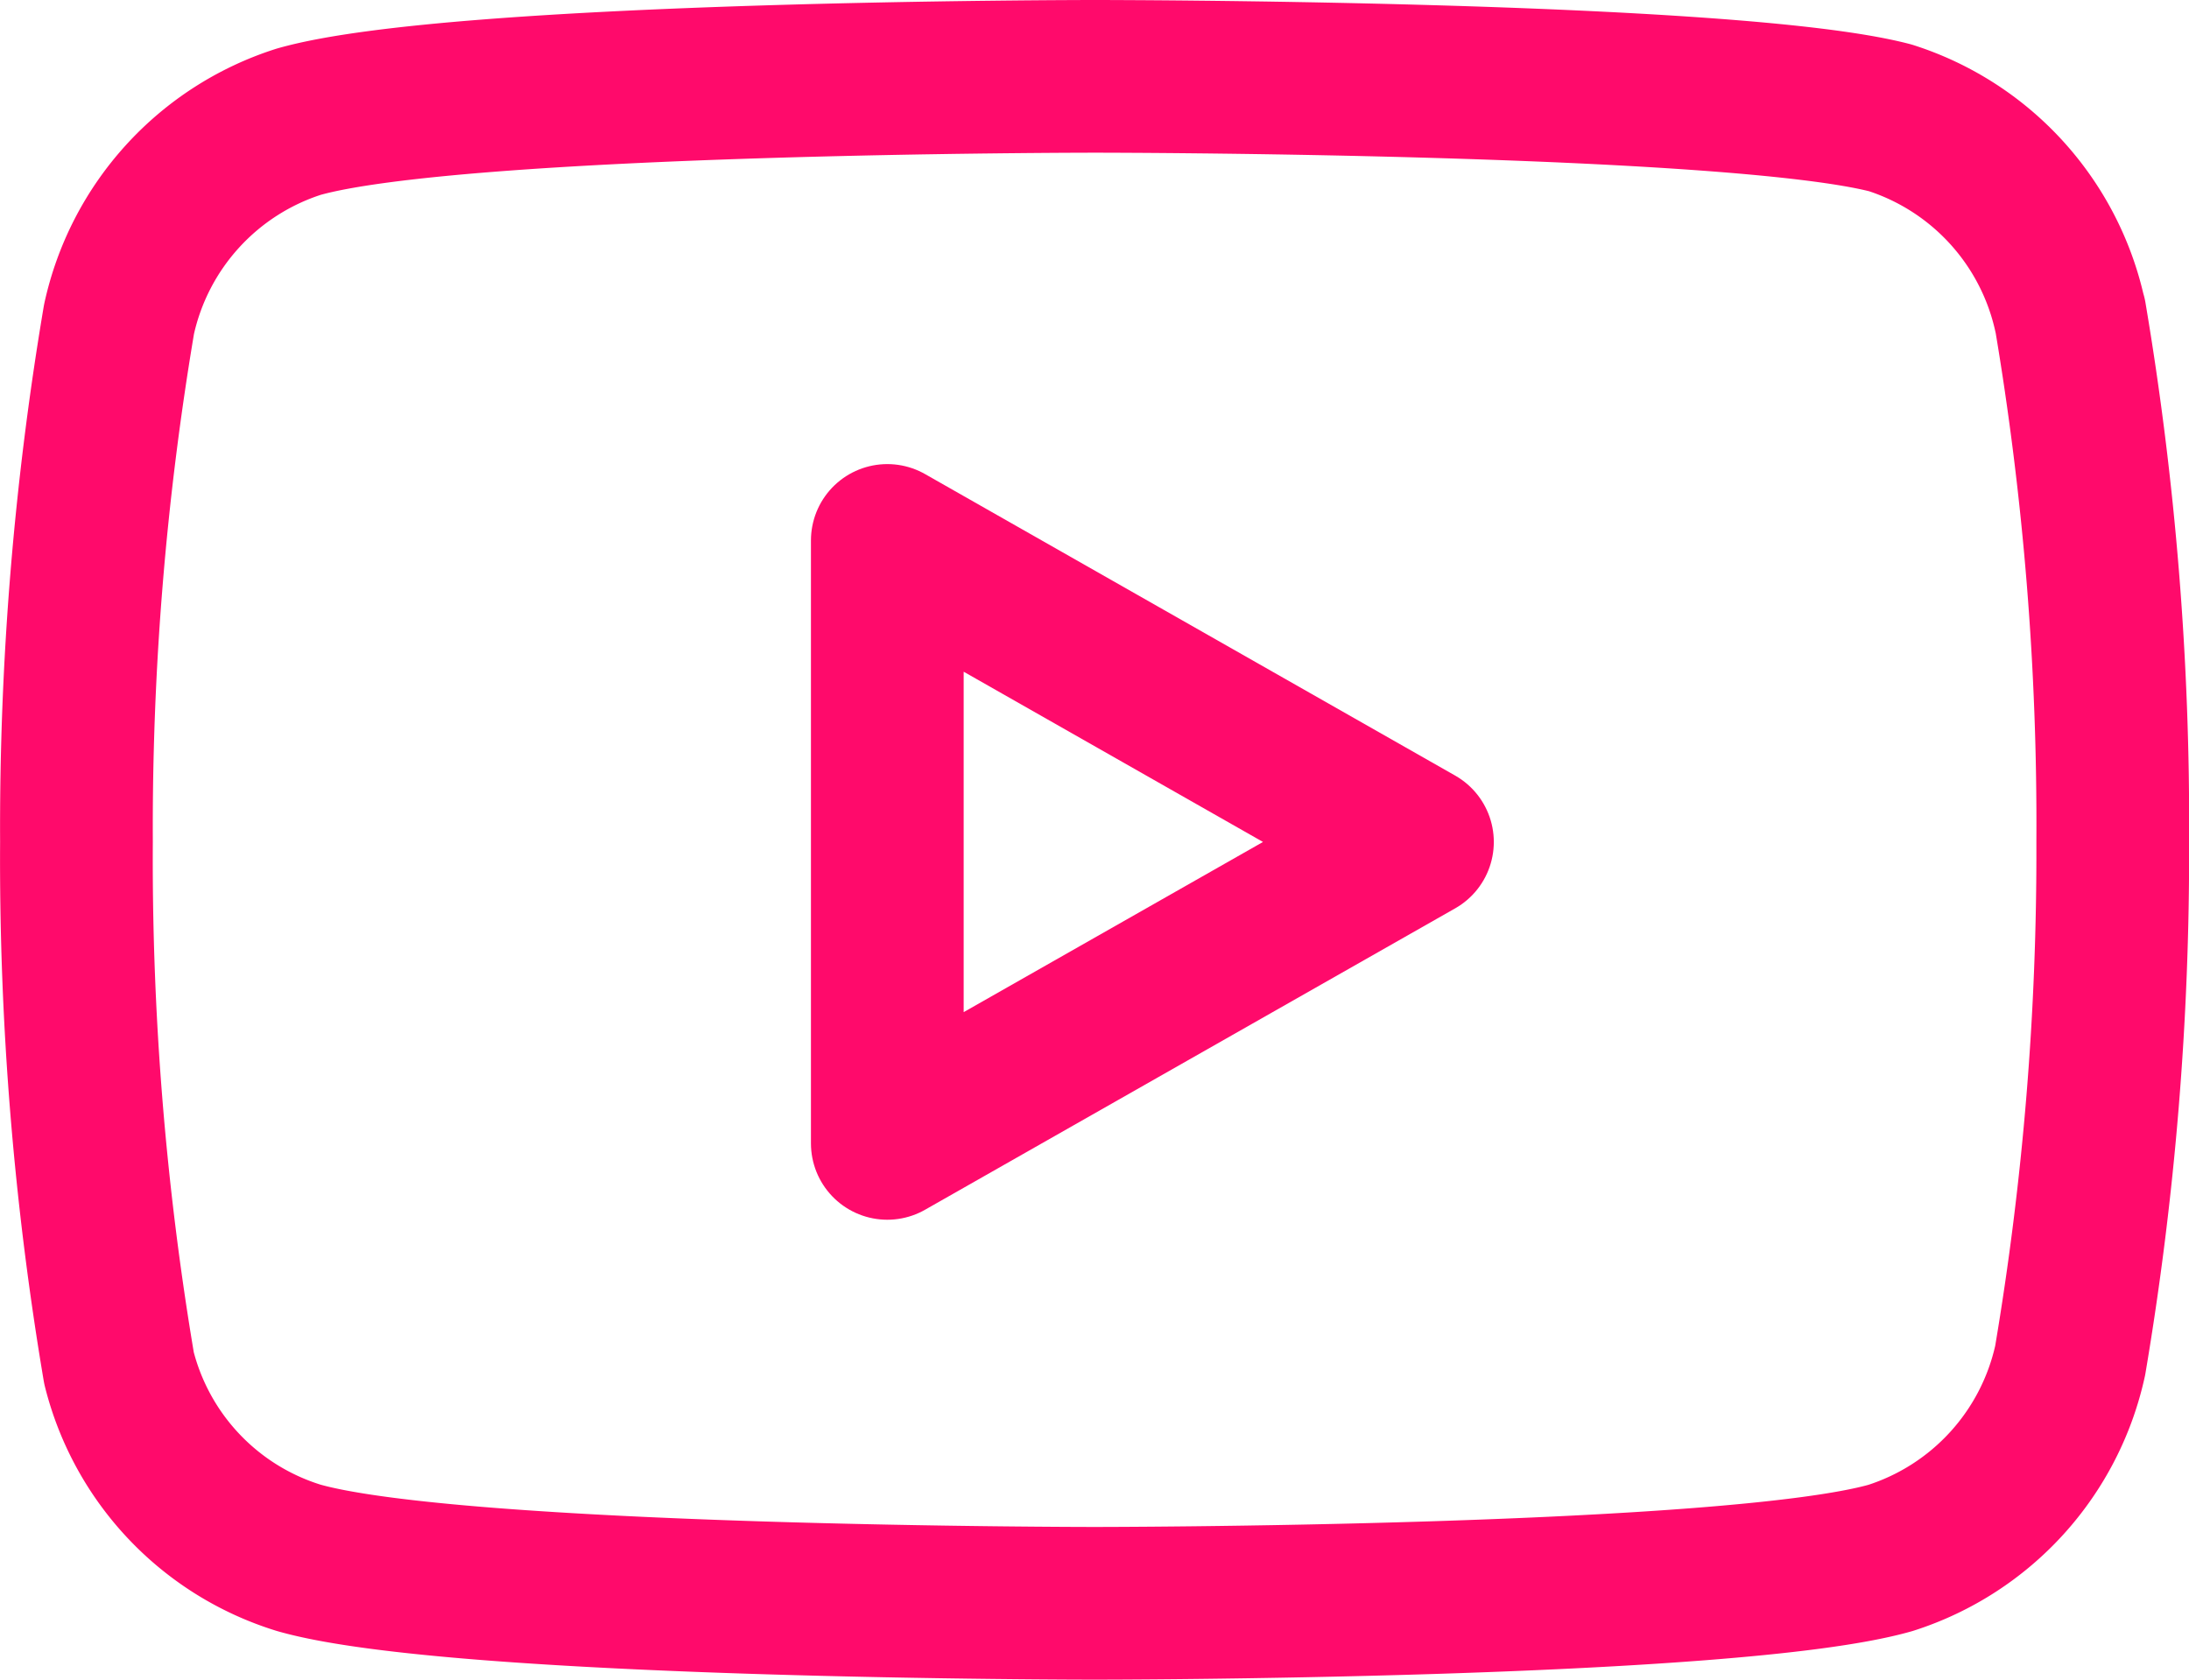 <svg xmlns="http://www.w3.org/2000/svg" width="21.5" height="16.5" viewBox="0 0 21.5 16.5">
  <g id="Icon_feather-youtube" data-name="Icon feather-youtube" transform="translate(-0.749 -5.25)">
    <path id="Caminho_720" data-name="Caminho 720" d="M21.08,8.348a2.625,2.625,0,0,0-1.764-1.94C17.753,6,11.5,6,11.5,6s-6.254,0-7.818.446a2.625,2.625,0,0,0-1.764,1.94A29.983,29.983,0,0,0,1.5,13.519a29.983,29.983,0,0,0,.418,5.171,2.615,2.615,0,0,0,1.764,1.863C5.245,21,11.5,21,11.5,21s6.254,0,7.818-.446a2.625,2.625,0,0,0,1.764-1.94,29.982,29.982,0,0,0,.418-5.094,29.983,29.983,0,0,0-.418-5.171Z" transform="translate(0)" fill="none" stroke="#ff0a6b" stroke-linecap="round" stroke-linejoin="round" stroke-width="1.5"/>
    <path id="Caminho_721" data-name="Caminho 721" d="M14.625,18.643l5.207-2.961L14.625,12.72Z" transform="translate(-5.161 -2.161)" fill="none" stroke="#ff0a6b" stroke-linecap="round" stroke-linejoin="round" stroke-width="1.5"/>
  </g>
</svg>
